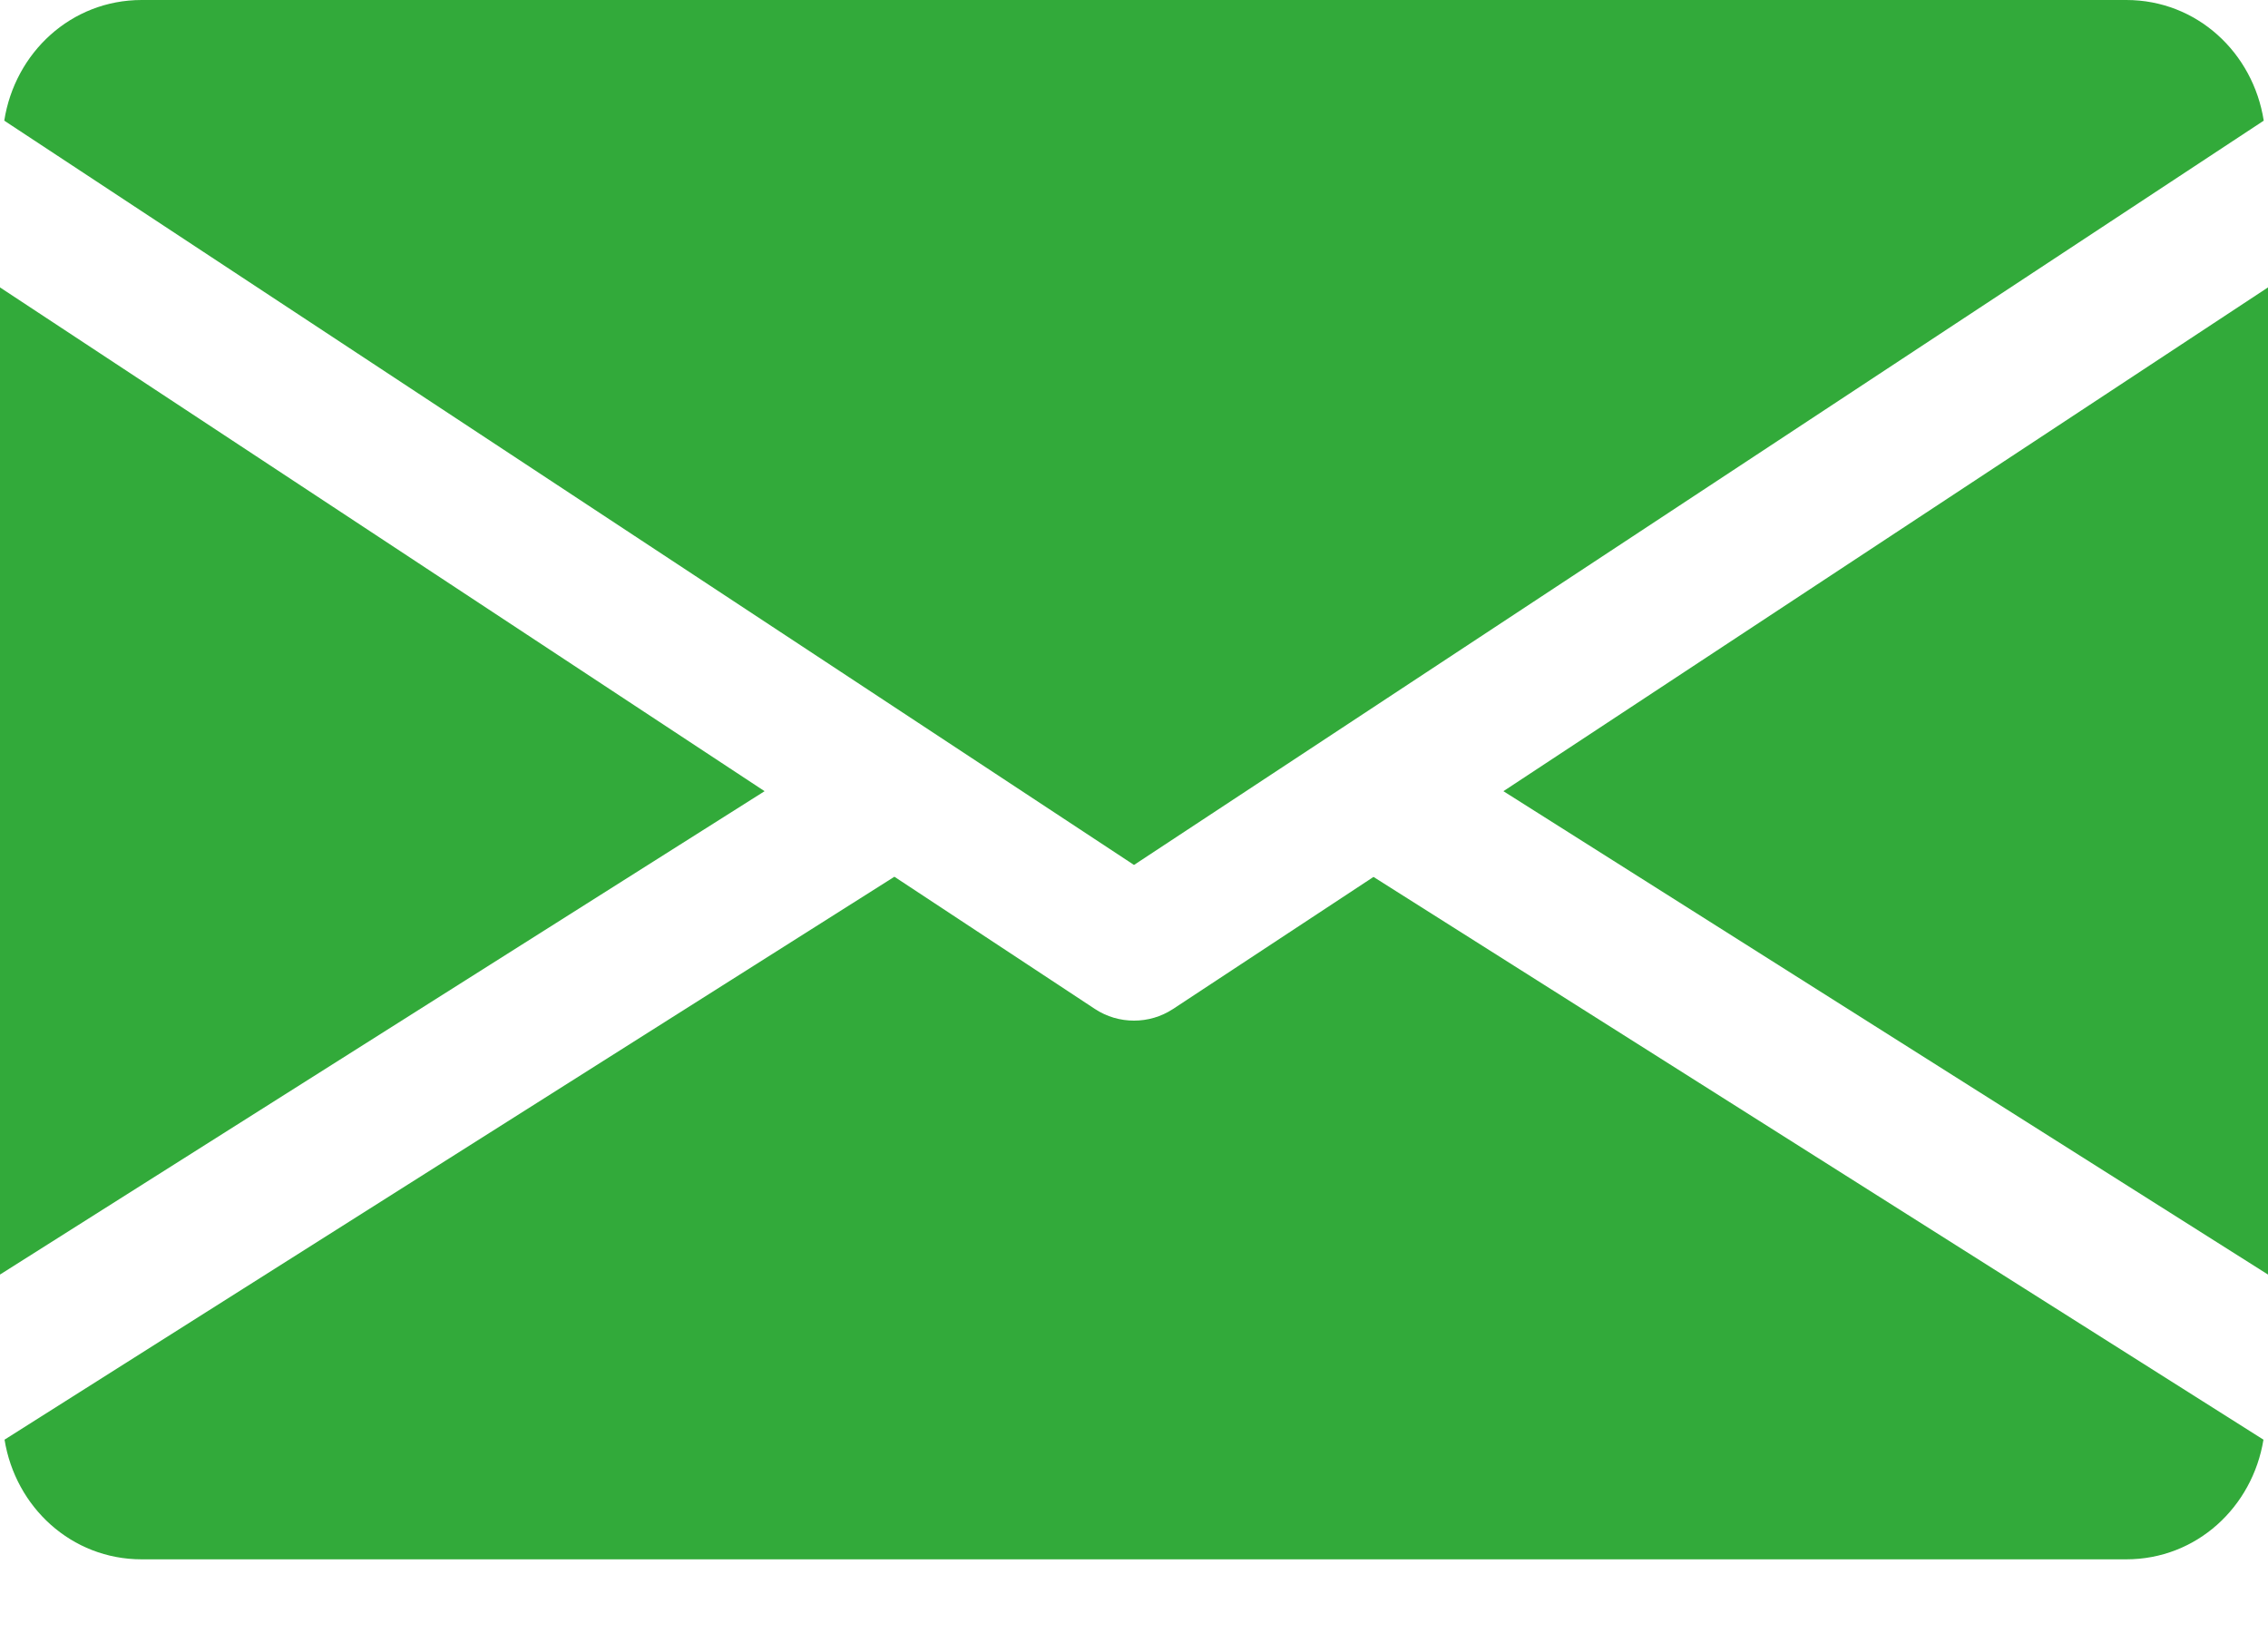 <svg width="25" height="18" viewBox="0 0 25 18" fill="none" xmlns="http://www.w3.org/2000/svg">
<path d="M16.572 8.721L25 14.049V3.168L16.572 8.721Z" fill="#32AA3A"/>
<path d="M0 3.168V14.049L8.428 8.721L0 3.168Z" fill="#32AA3A"/>
<path d="M23.438 0H1.562C0.783 0 0.164 0.581 0.047 1.33L12.5 9.534L24.953 1.33C24.836 0.581 24.217 0 23.438 0Z" fill="#32AA3A"/>
<path d="M15.14 9.666L12.93 11.122C12.798 11.208 12.65 11.25 12.5 11.25C12.35 11.25 12.201 11.208 12.07 11.122L9.859 9.664L0.05 15.869C0.17 16.611 0.786 17.188 1.562 17.188H23.437C24.214 17.188 24.829 16.611 24.95 15.869L15.14 9.666Z" fill="#32AA3A"/>
</svg>
